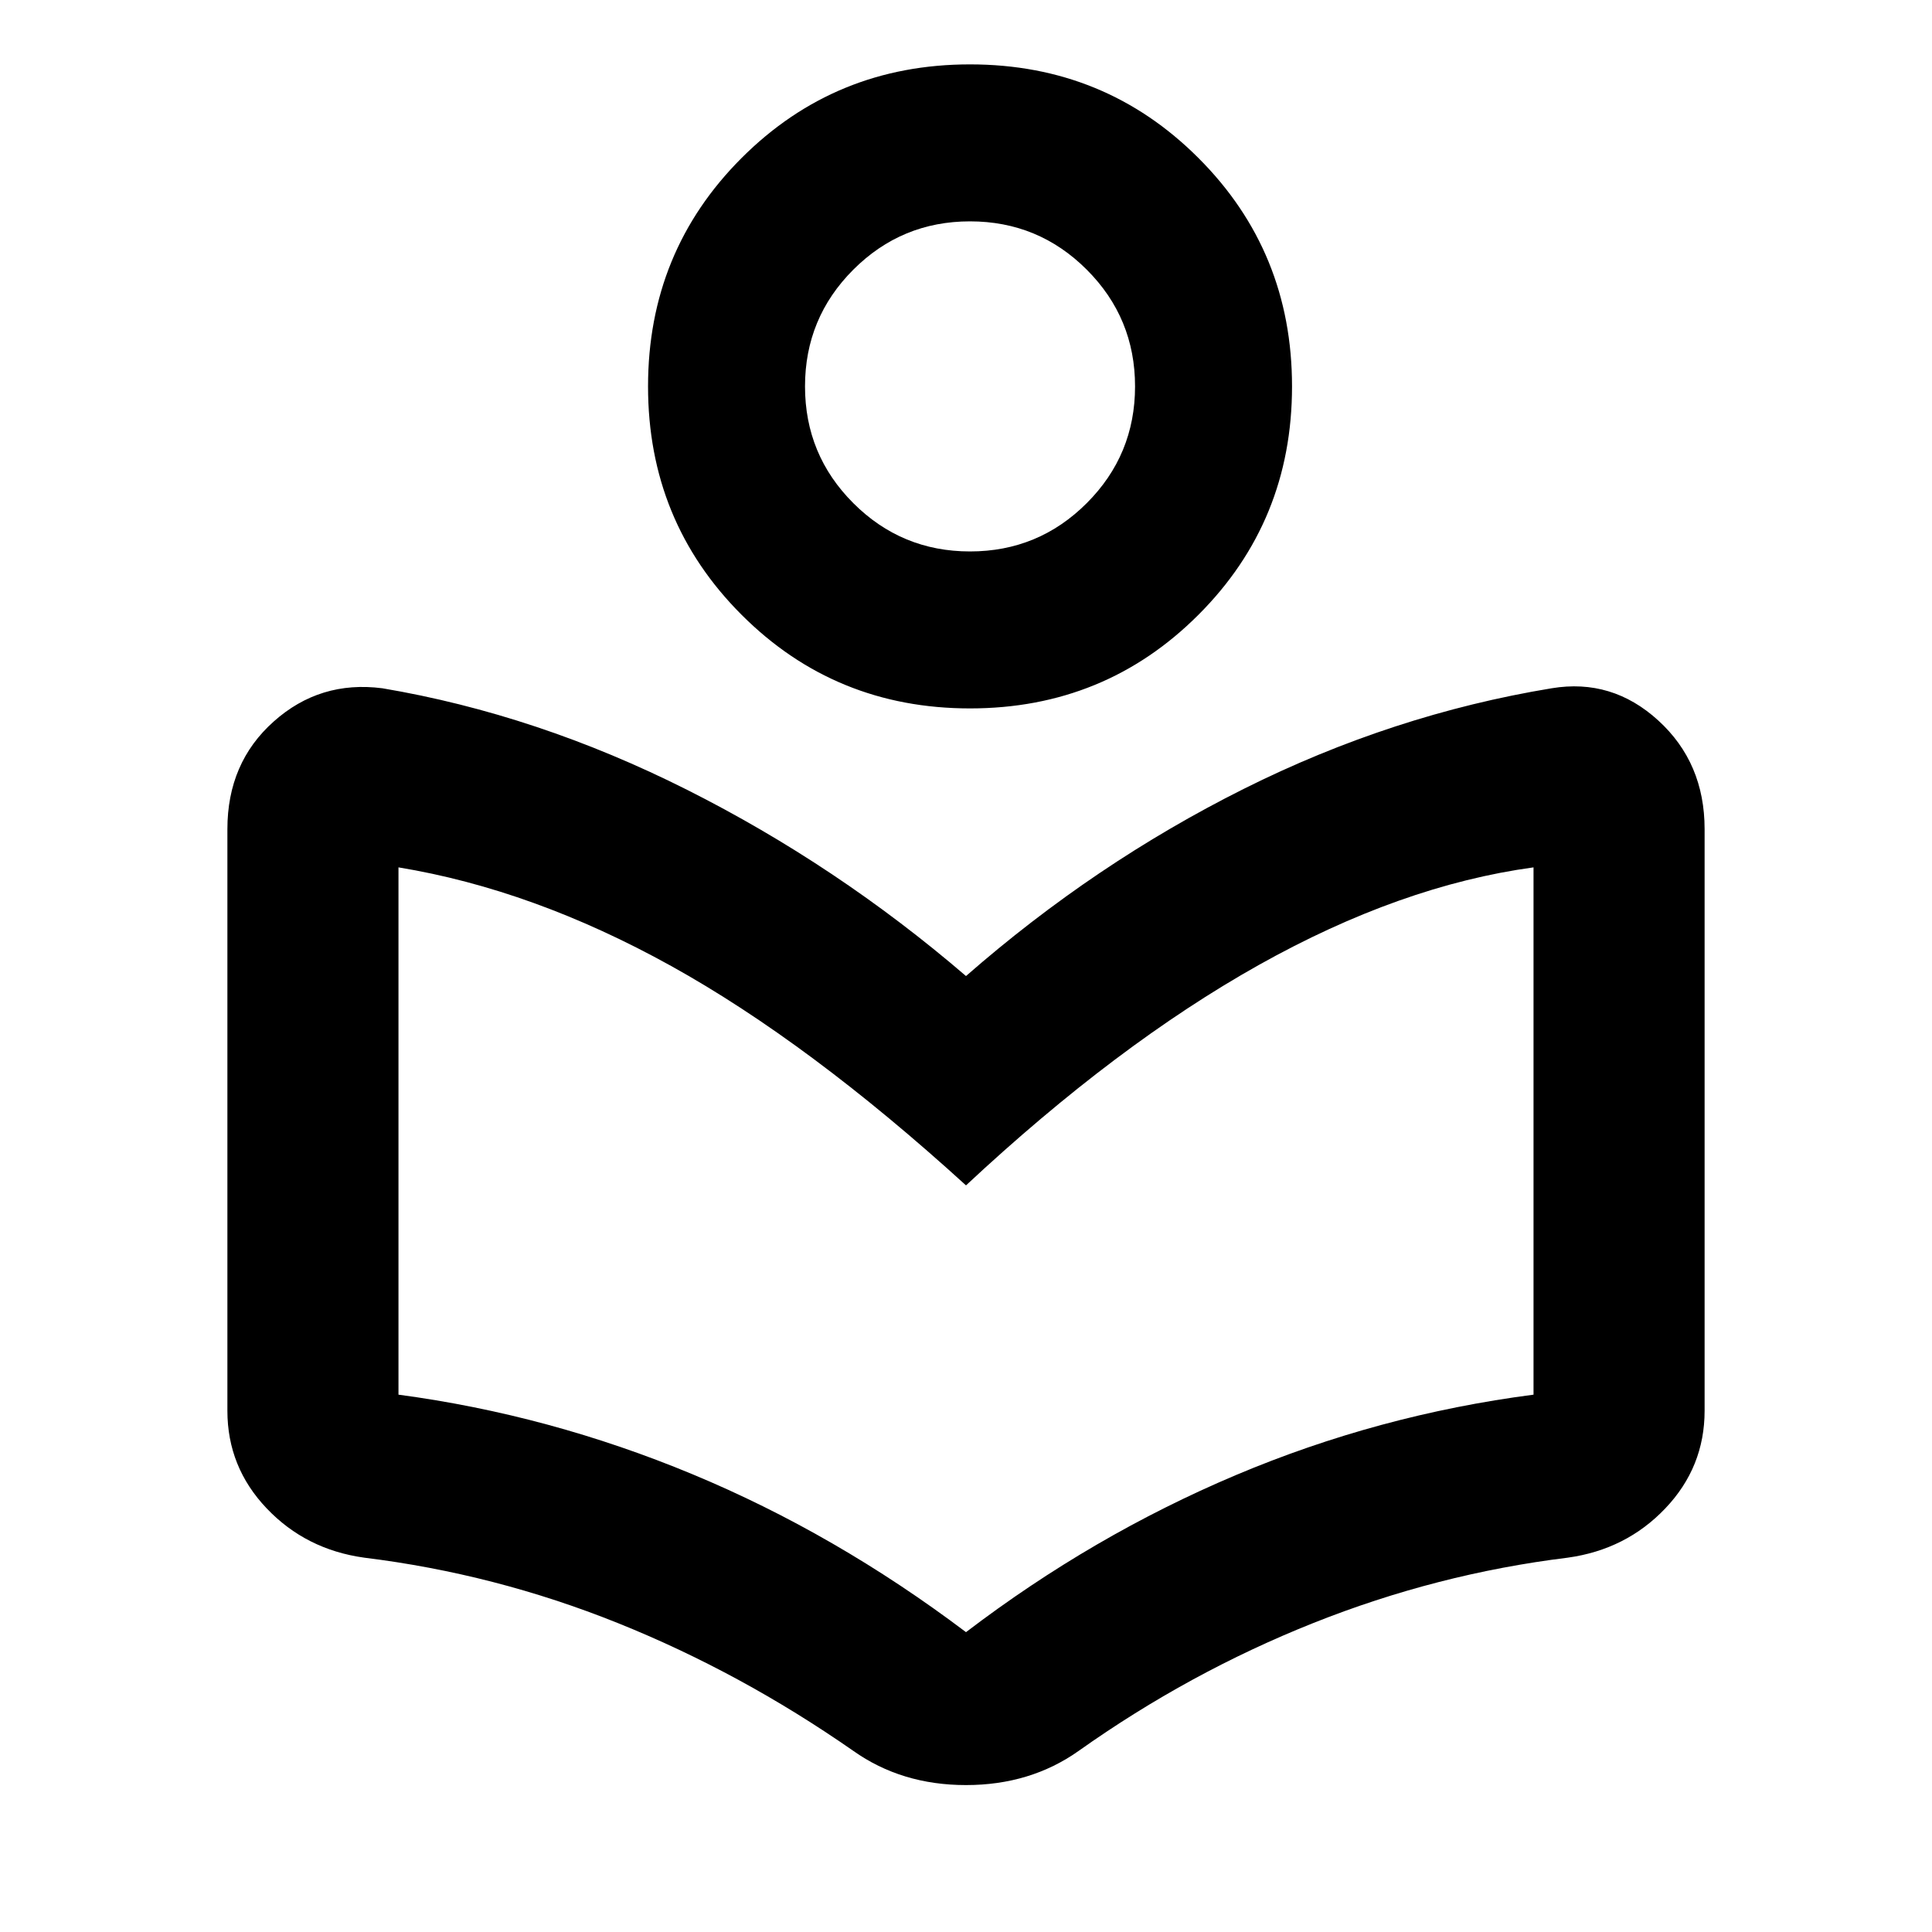 <svg xmlns="http://www.w3.org/2000/svg" height="40" width="40"><path d="M17.667 36.25q-2.334-1.625-4.875-2.646-2.542-1.021-5.25-1.354-1.209-.167-2.021-1.021-.813-.854-.813-2.021V17.167q0-1.375.959-2.229.958-.855 2.25-.688 3.208.542 6.312 2.104 3.104 1.563 5.771 3.854 2.667-2.333 5.75-3.875 3.083-1.541 6.375-2.083 1.25-.208 2.208.667.959.875.959 2.25v12.041q0 1.167-.813 2.021-.812.854-2.021 1.021-2.708.333-5.27 1.354-2.563 1.021-4.855 2.646-1 .708-2.333.708-1.333 0-2.333-.708ZM20 33.792q2.625-2 5.583-3.25 2.959-1.25 6.167-1.667V17.958q-2.75.375-5.688 2.021-2.937 1.646-6.062 4.563-3.25-2.959-6.104-4.542-2.854-1.583-5.646-2.042v10.917q3.125.417 6.083 1.646Q17.292 31.75 20 33.792Zm.083-19.125q-2.791 0-4.729-1.938Q13.417 10.792 13.417 8t1.937-4.729q1.938-1.938 4.729-1.938 2.792 0 4.729 1.938Q26.75 5.208 26.75 8t-1.938 4.729q-1.937 1.938-4.729 1.938Zm0-3.25q1.417 0 2.417-1 1-1 1-2.417 0-1.417-1-2.417-1-1-2.417-1-1.416 0-2.416 1t-1 2.417q0 1.417 1 2.417 1 1 2.416 1Zm-.041-3.459ZM20 25.833Z"/></svg>